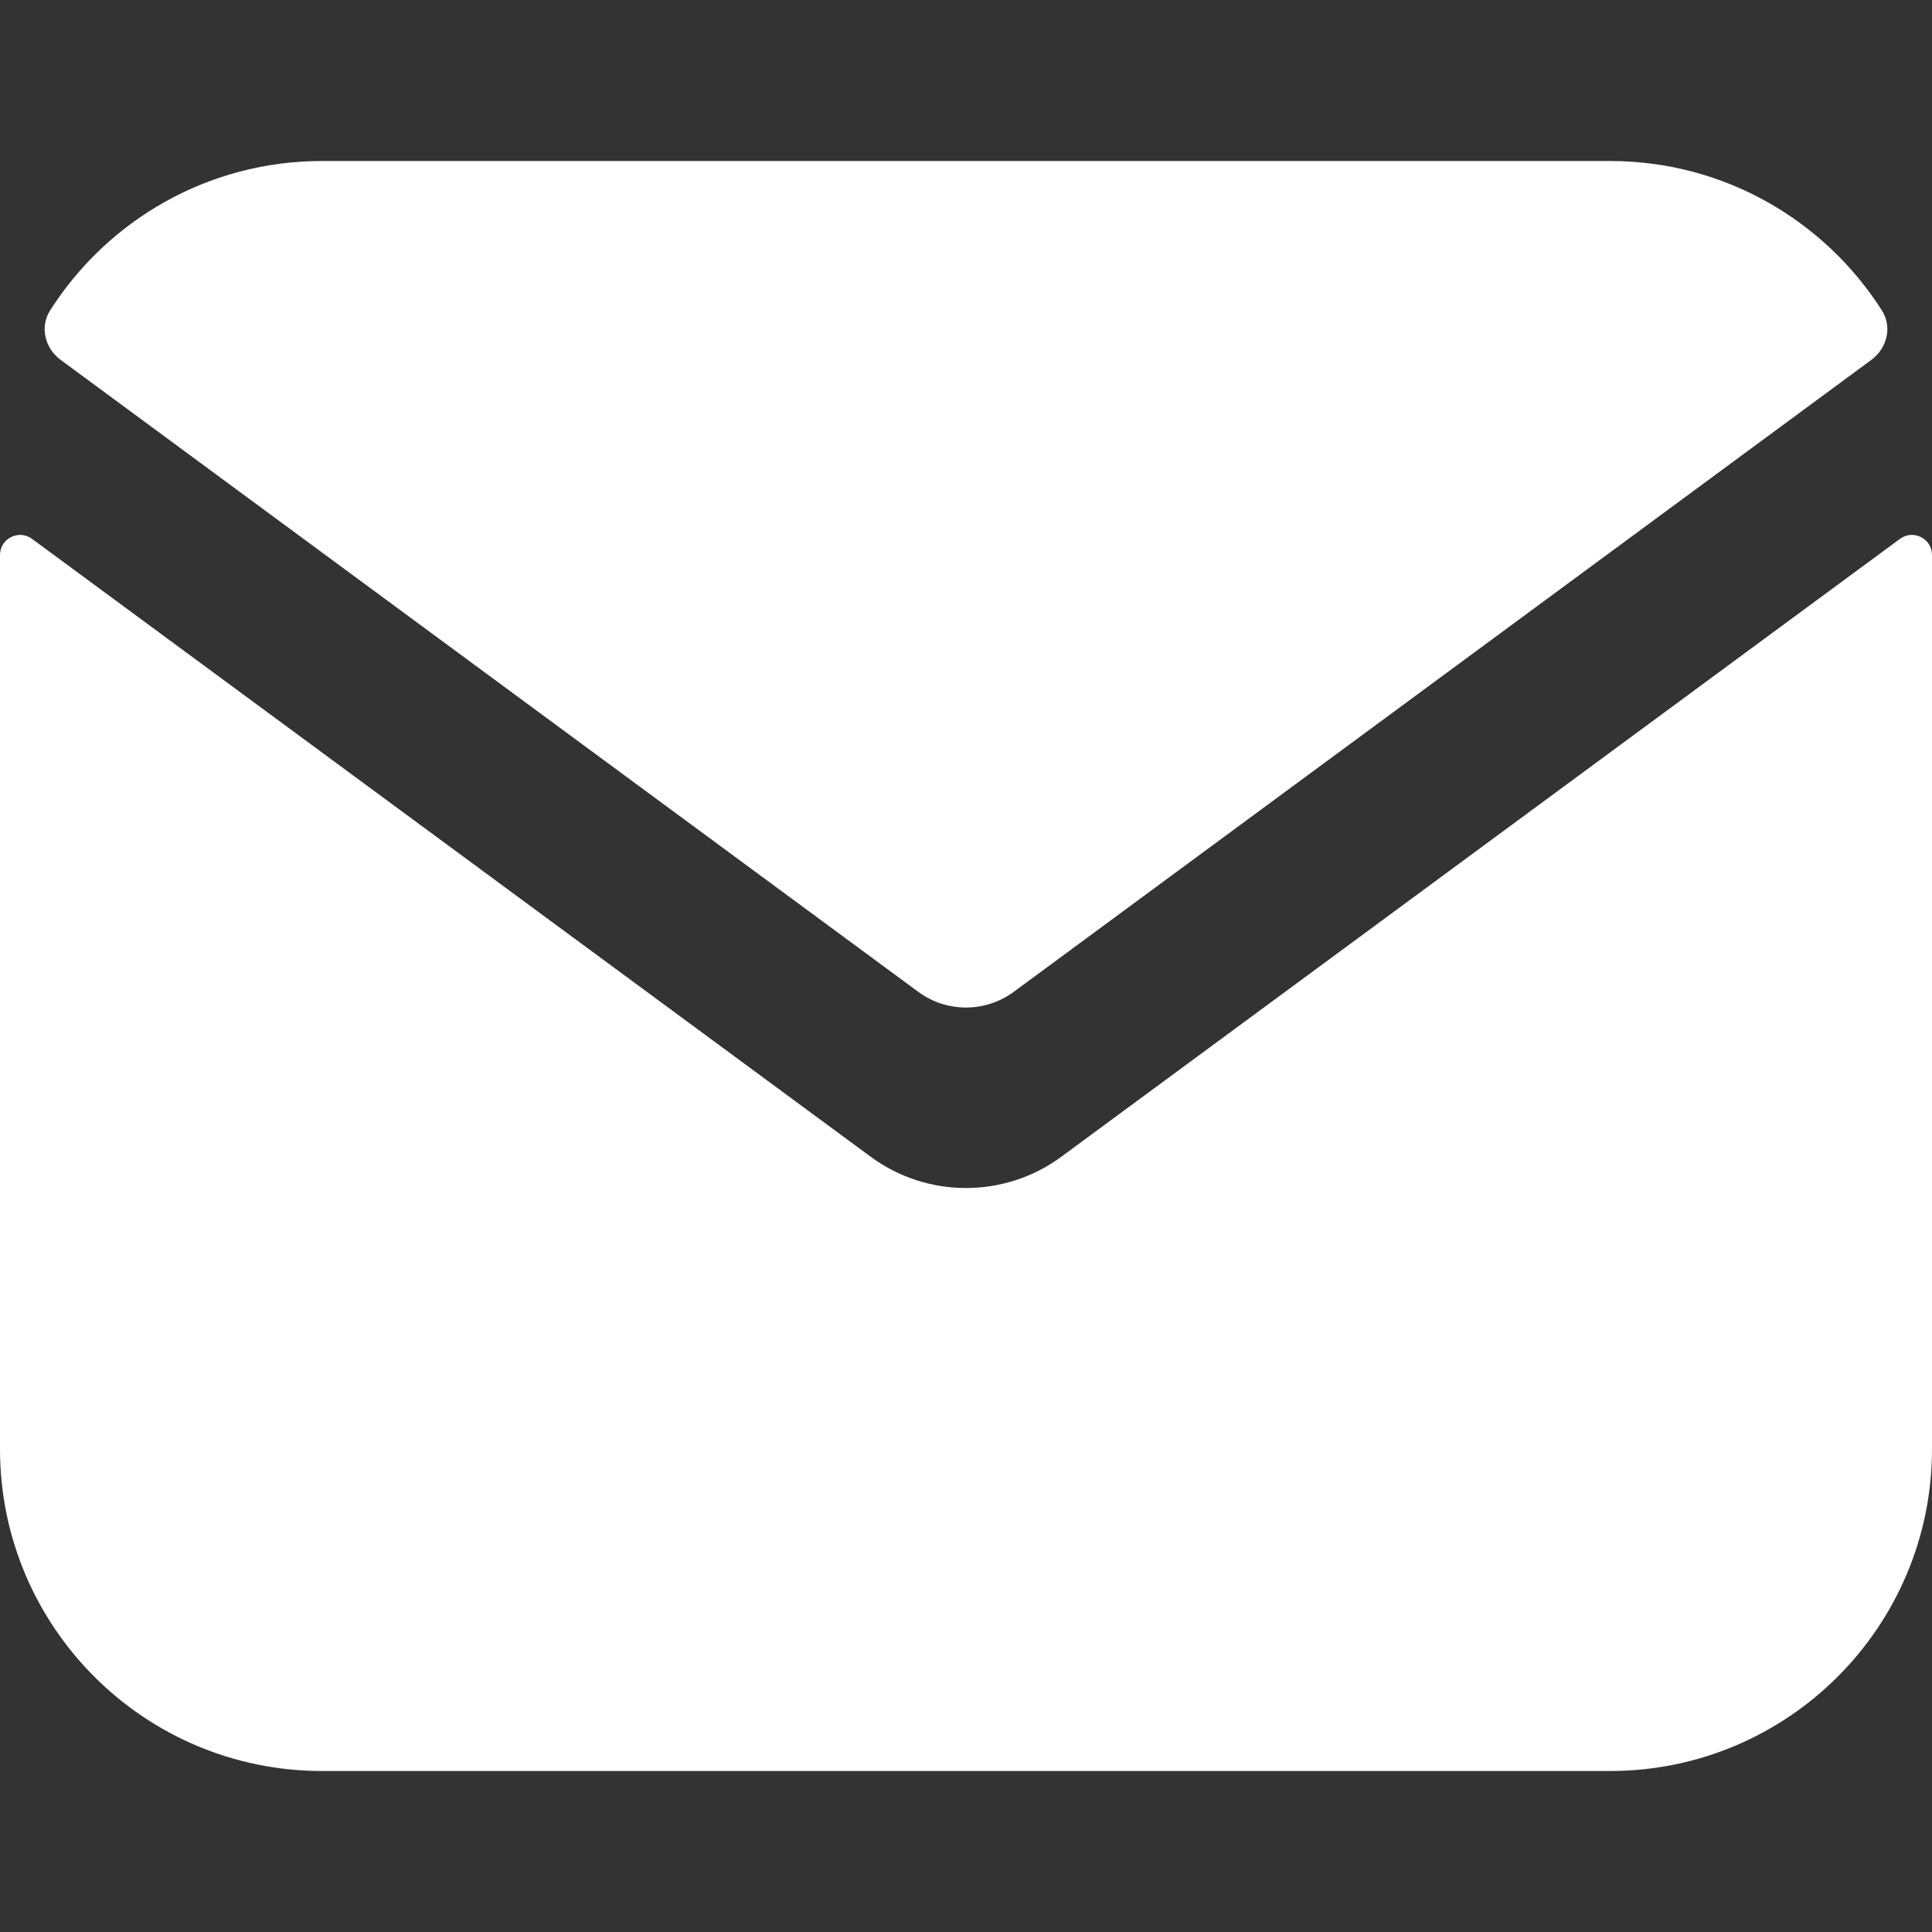 <svg width="24" height="24" viewBox="0 0 24 24" fill="none" xmlns="http://www.w3.org/2000/svg">
<rect x="0" y="0" width="24" height="24" fill="#333333" stroke="none"/>
<path d="M0.398 6.694C0.233 6.572 0 6.69 0 6.895V18C0 20.209 1.791 22 4 22H20C22.209 22 24 20.209 24 18V6.895C24 6.69 23.767 6.572 23.602 6.694L13.186 14.368C12.481 14.888 11.519 14.888 10.814 14.368L0.398 6.694Z" fill="white"/>
<path d="M23.246 4.471C23.442 4.327 23.508 4.062 23.378 3.857C22.668 2.741 21.421 2 20 2H4C2.579 2 1.332 2.741 0.622 3.857C0.492 4.062 0.558 4.327 0.754 4.471L11.407 12.321C11.76 12.581 12.24 12.581 12.593 12.321L23.246 4.471Z" fill="white"/>
</svg>

